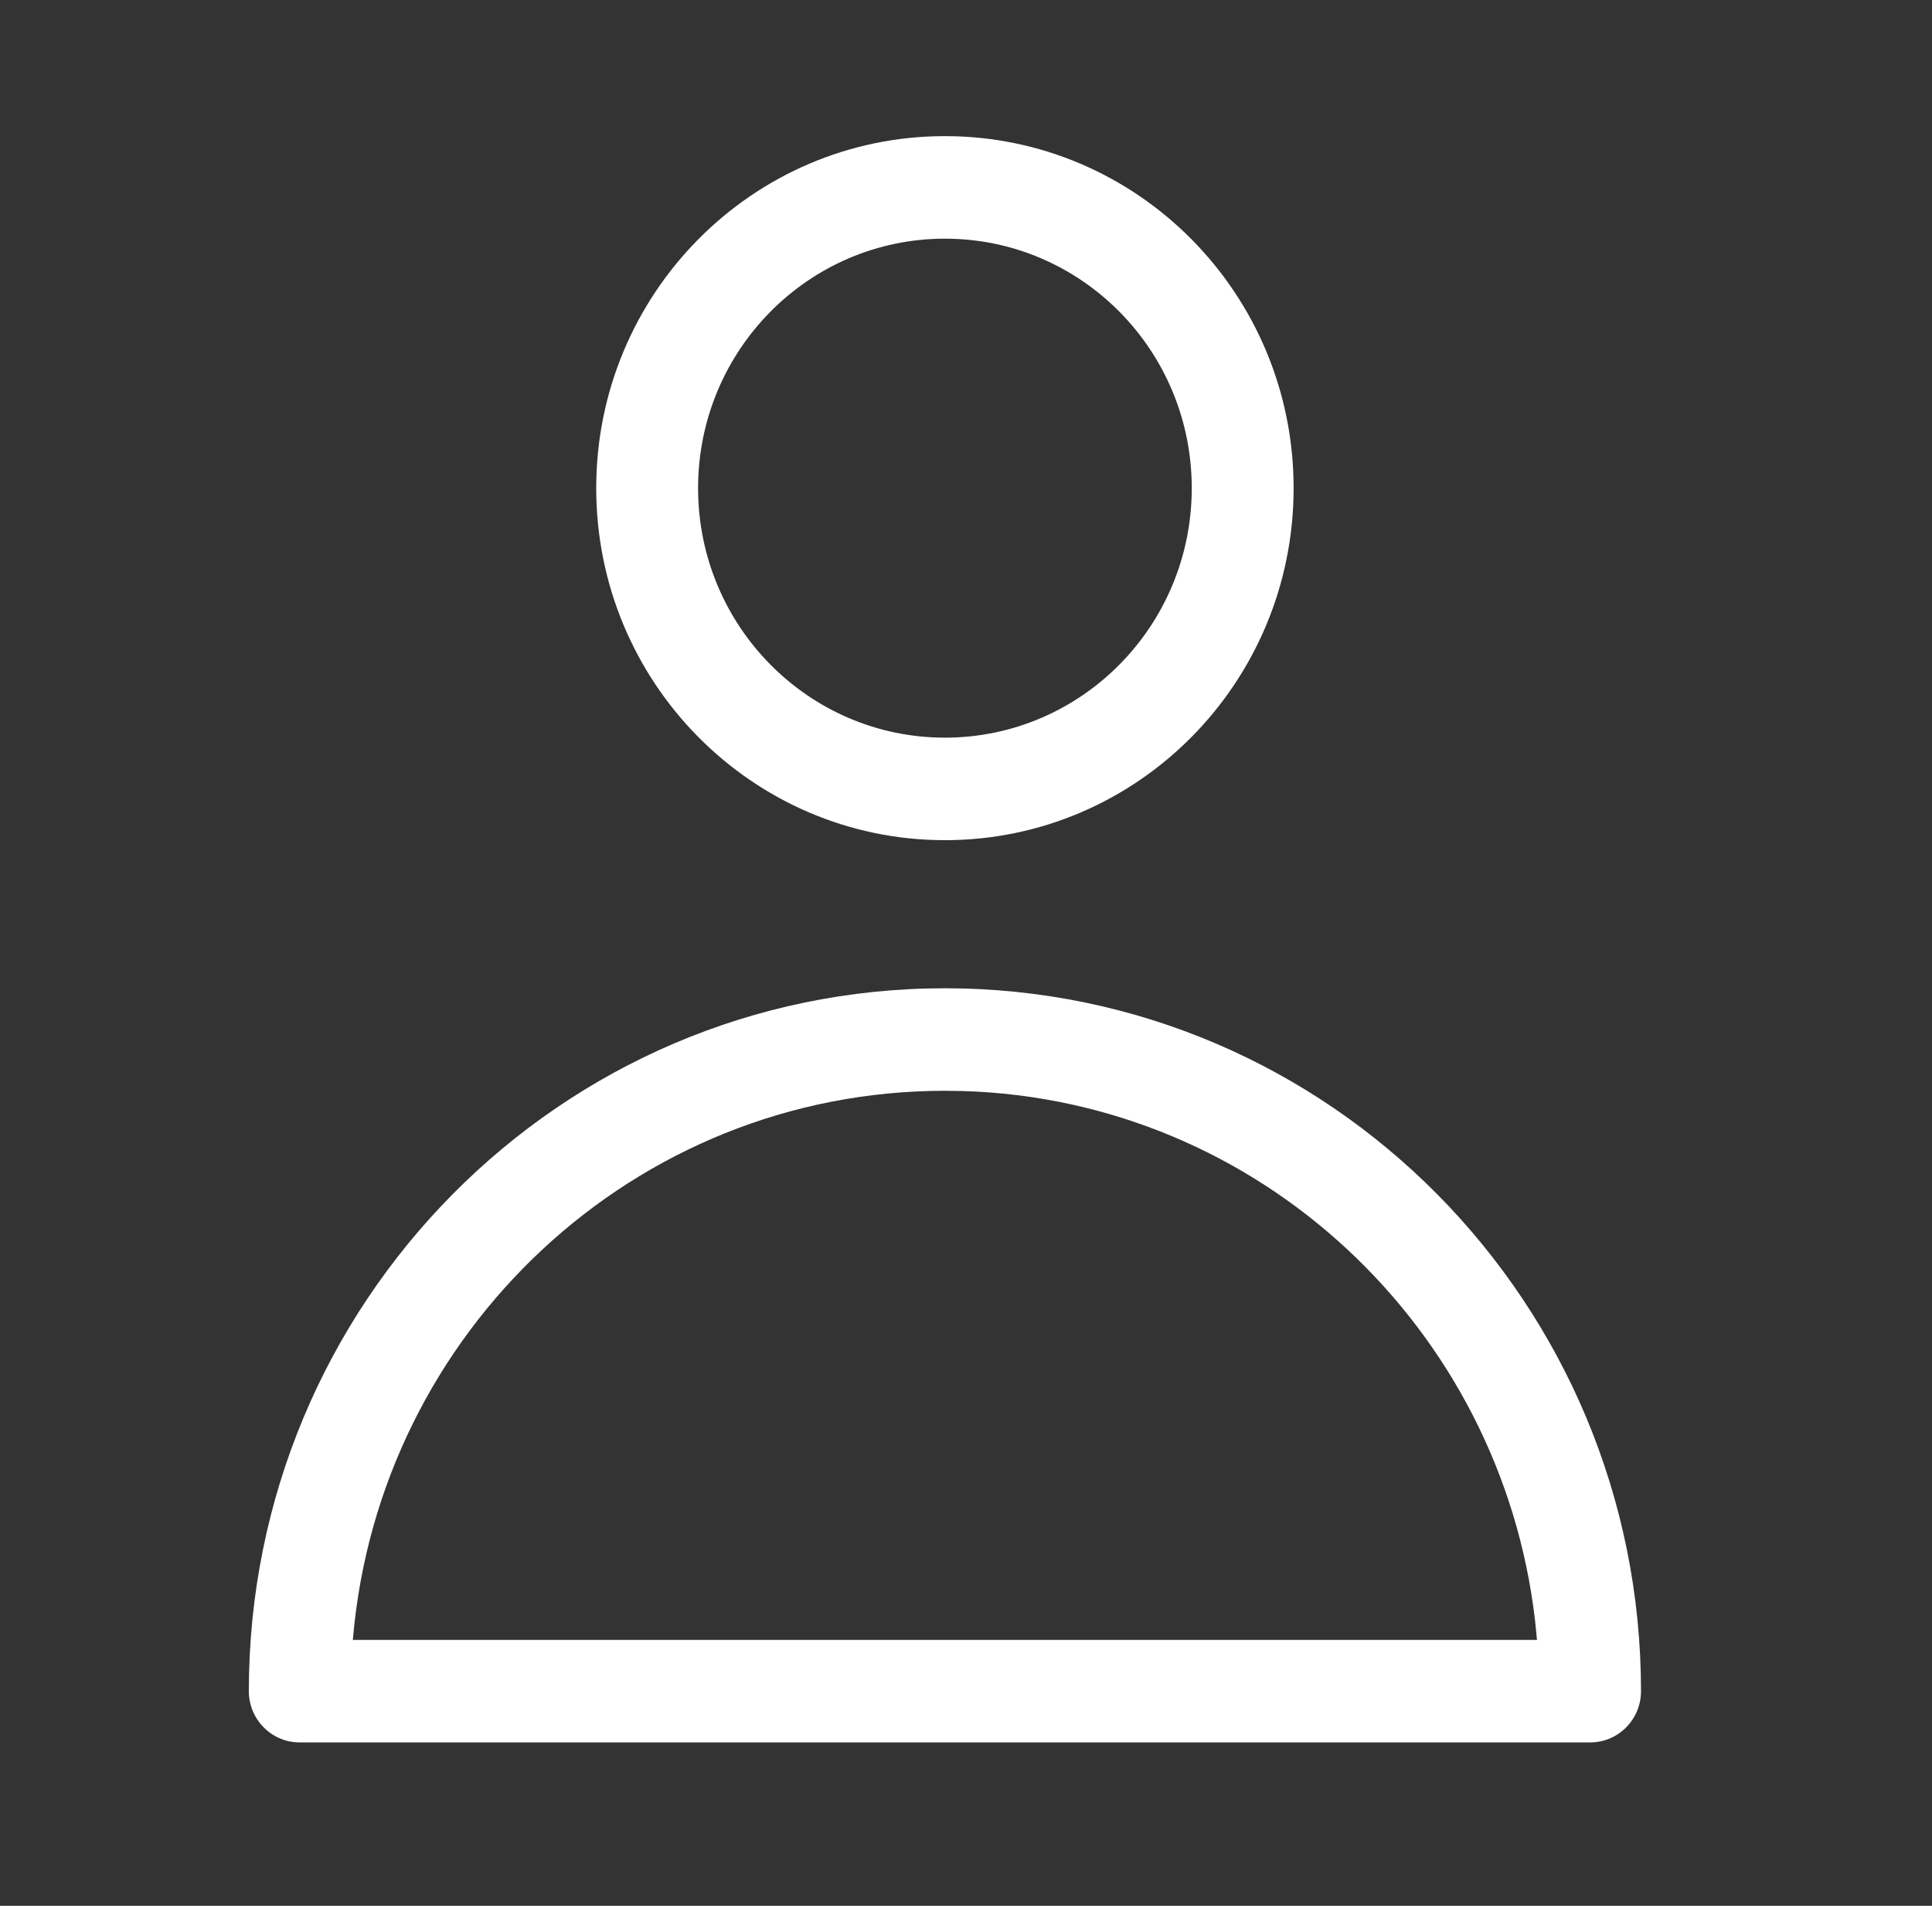 <svg width="73" height="72" viewBox="0 0 73 72" fill="none" xmlns="http://www.w3.org/2000/svg">
<rect x="0" y="0" width="73" height="72" fill="#333333" stroke="none"/>
<path d="M35.703 37.336C50.231 37.336 62.005 49.227 62.005 63.892C62.005 64.961 61.144 65.828 60.081 65.828H11.327C10.264 65.828 9.402 64.961 9.402 63.892C9.402 49.227 21.177 37.336 35.704 37.336H35.703ZM35.703 41.209C23.969 41.209 14.335 50.304 13.337 61.899L13.331 61.954H58.074L58.003 61.233C56.726 50.174 47.574 41.547 36.365 41.218L35.703 41.209ZM35.703 5.143C42.981 5.143 48.879 11.099 48.879 18.442C48.879 25.785 42.982 31.741 35.703 31.741C28.426 31.741 22.528 25.785 22.528 18.442C22.528 11.099 28.426 5.143 35.703 5.143ZM35.703 9.017C30.554 9.017 26.377 13.235 26.377 18.442C26.377 23.649 30.554 27.868 35.703 27.868C40.853 27.868 45.03 23.65 45.03 18.442C45.03 13.235 40.853 9.017 35.703 9.017Z" fill="white"/>
</svg>
